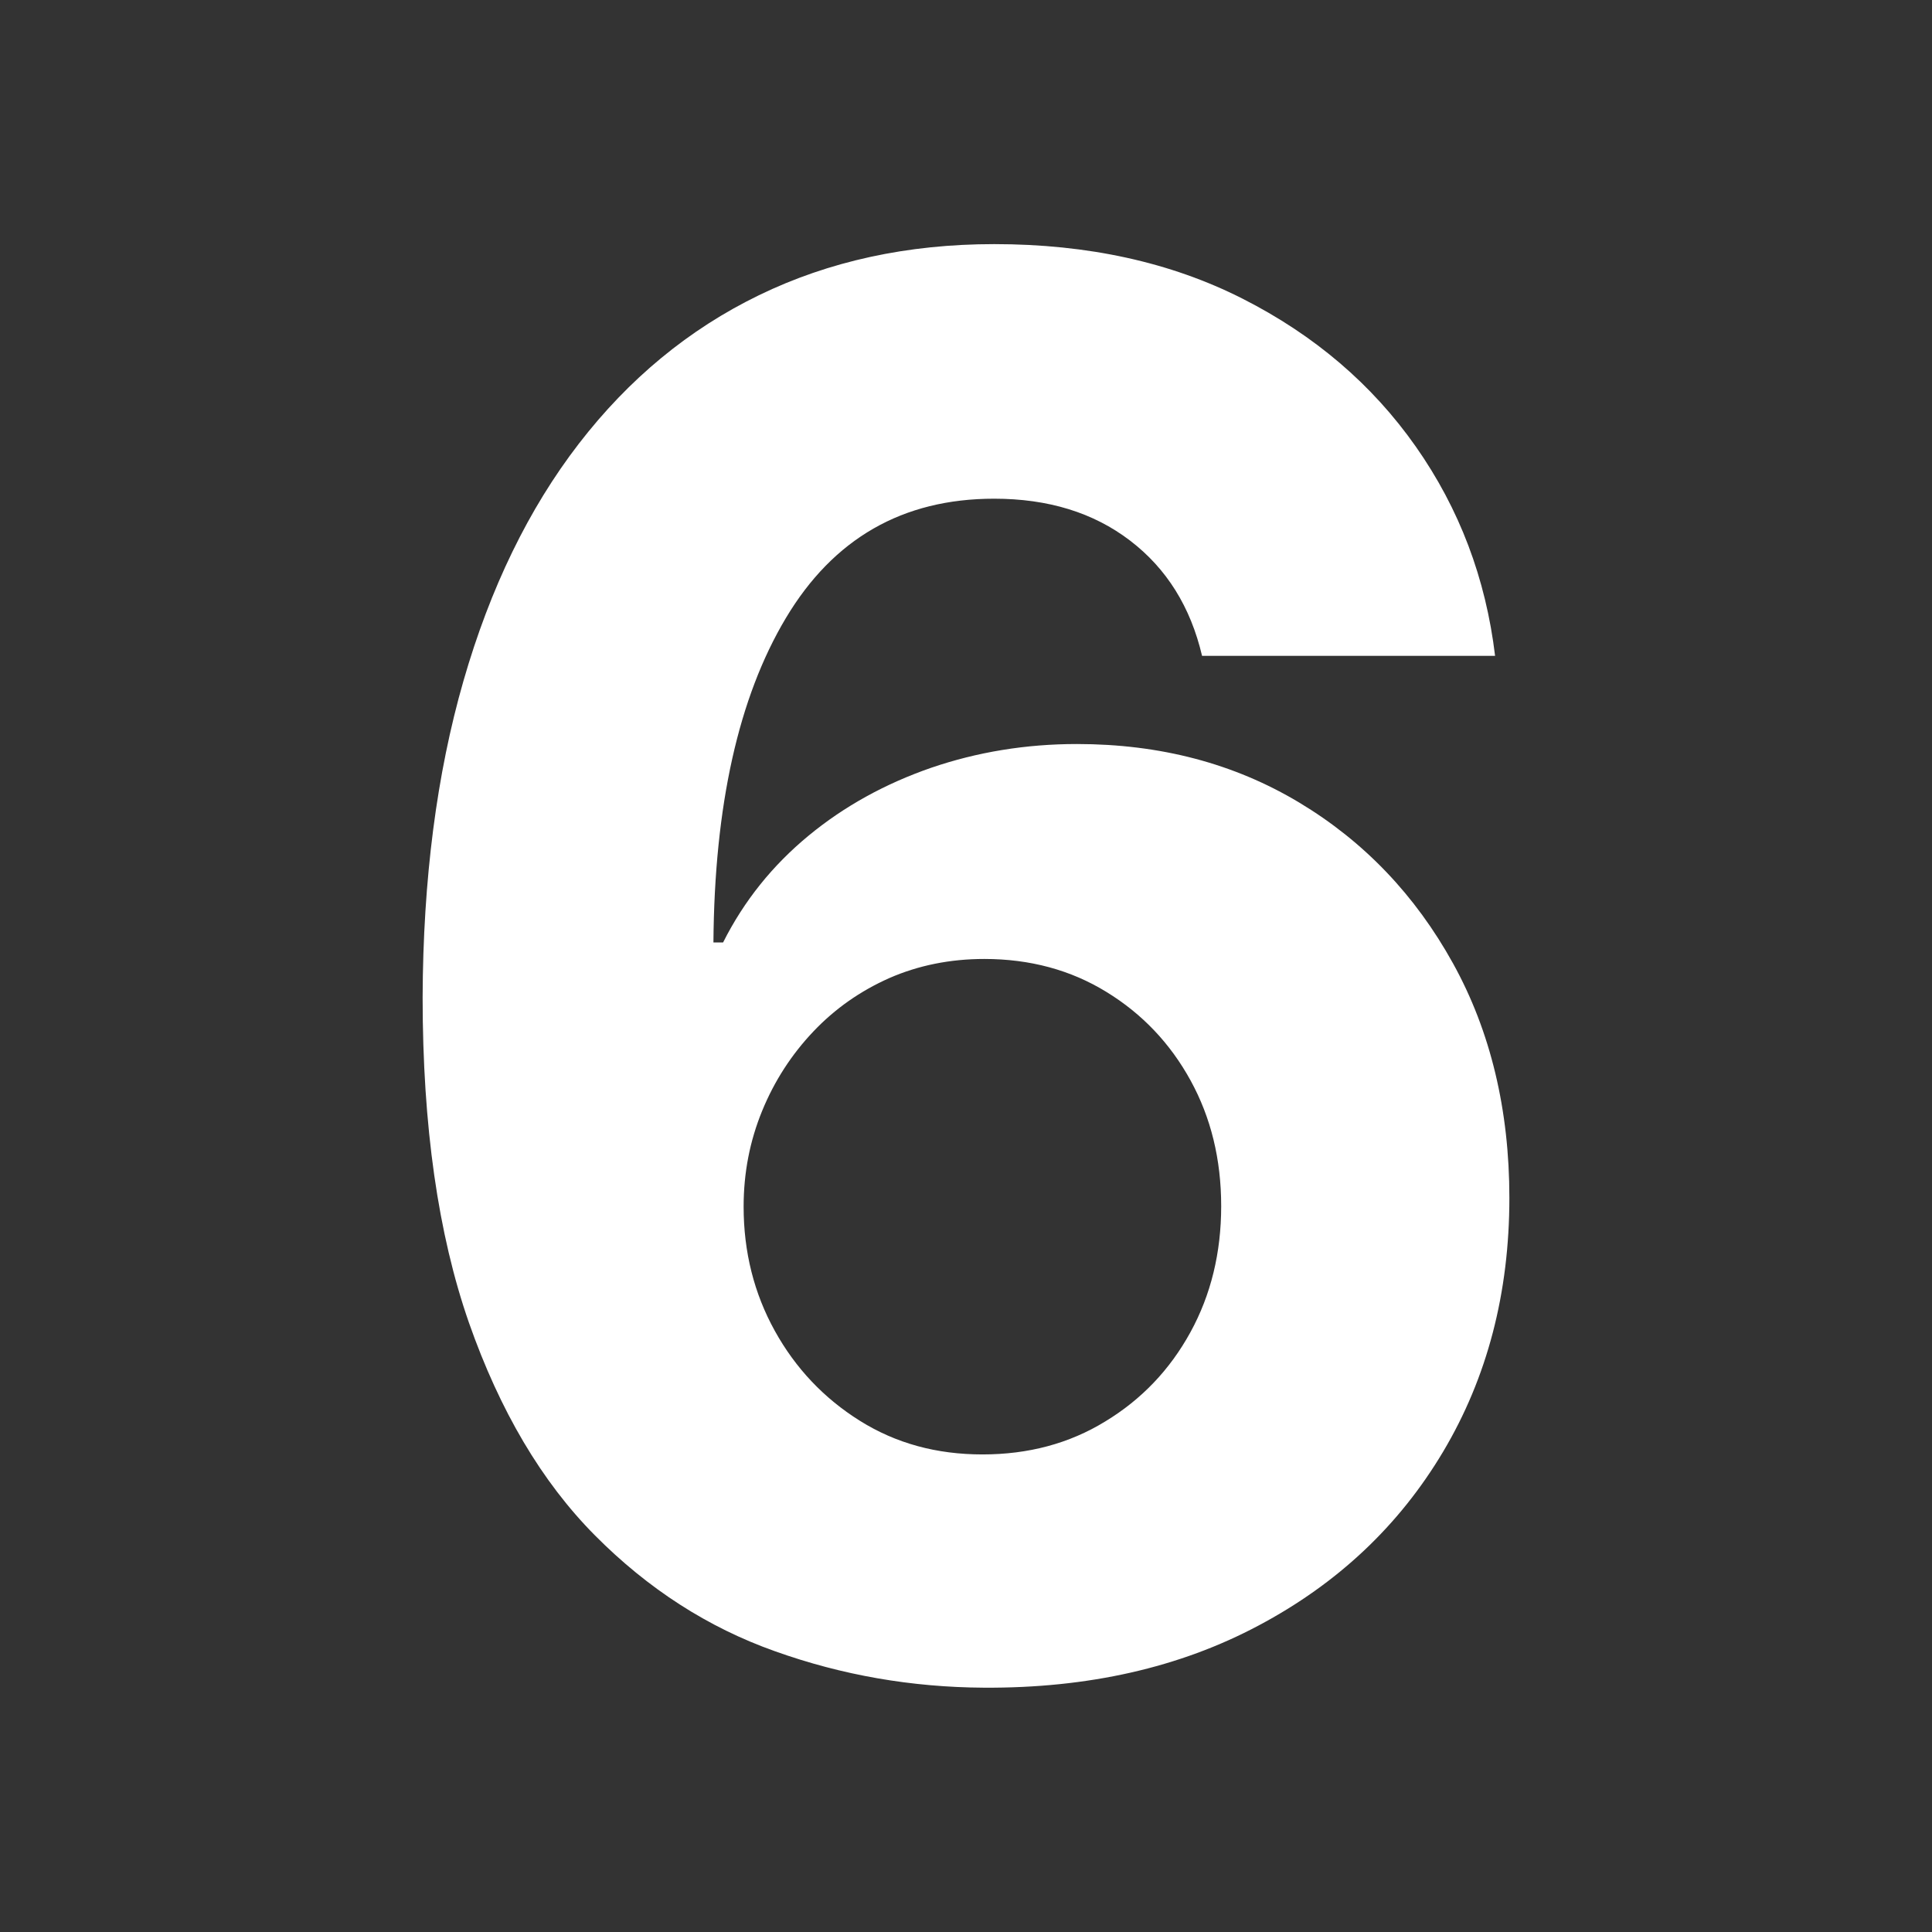 <?xml version="1.0" encoding="utf-8"?>
<!-- Generator: Adobe Illustrator 26.0.2, SVG Export Plug-In . SVG Version: 6.00 Build 0)  -->
<svg version="1.1" id="Layer_1" xmlns="http://www.w3.org/2000/svg" xmlns:xlink="http://www.w3.org/1999/xlink" x="0px" y="0px"
	 viewBox="0 0 96 96" style="enable-background:new 0 0 96 96;" xml:space="preserve">
<rect x="0" y="0" width="96" height="96" fill="#333333" stroke="none"/>
<style type="text/css">
	.st0{fill:#FFFFFF;}
</style>
<g>
	<path class="st0" d="M48.89,83.86c-3.59-0.02-7.05-0.62-10.38-1.81c-3.33-1.18-6.31-3.1-8.95-5.76c-2.64-2.66-4.72-6.18-6.26-10.57
		c-1.53-4.39-2.3-9.77-2.3-16.16c0.02-5.86,0.7-11.11,2.03-15.73c1.33-4.62,3.24-8.55,5.73-11.78c2.49-3.23,5.47-5.69,8.95-7.38
		c3.48-1.69,7.38-2.54,11.69-2.54c4.66,0,8.77,0.9,12.34,2.71s6.44,4.26,8.61,7.35c2.17,3.09,3.48,6.56,3.94,10.4H59.73
		c-0.57-2.43-1.76-4.34-3.58-5.73c-1.82-1.39-4.07-2.08-6.75-2.08c-4.55,0-7.99,1.98-10.35,5.93s-3.55,9.33-3.6,16.12h0.48
		c1.04-2.07,2.46-3.83,4.24-5.3c1.78-1.47,3.82-2.59,6.1-3.38c2.28-0.78,4.7-1.18,7.24-1.18c4.14,0,7.82,0.97,11.05,2.91
		c3.23,1.94,5.77,4.61,7.64,7.99S75,55.16,75,59.52c0,4.73-1.1,8.93-3.29,12.61c-2.19,3.68-5.25,6.56-9.17,8.64
		C58.62,82.86,54.07,83.89,48.89,83.86z M48.82,72.27c2.27,0,4.31-0.54,6.1-1.64c1.8-1.09,3.21-2.57,4.23-4.43
		c1.02-1.86,1.53-3.95,1.53-6.27s-0.51-4.4-1.52-6.24c-1.01-1.84-2.4-3.31-4.18-4.4c-1.77-1.09-3.8-1.64-6.07-1.64
		c-1.7,0-3.28,0.32-4.72,0.95c-1.44,0.64-2.7,1.52-3.78,2.66c-1.08,1.14-1.93,2.45-2.54,3.94c-0.61,1.49-0.92,3.07-0.92,4.76
		c0,2.25,0.52,4.31,1.55,6.17c1.03,1.86,2.44,3.35,4.23,4.47S46.54,72.27,48.82,72.27z"/>
</g>
</svg>
